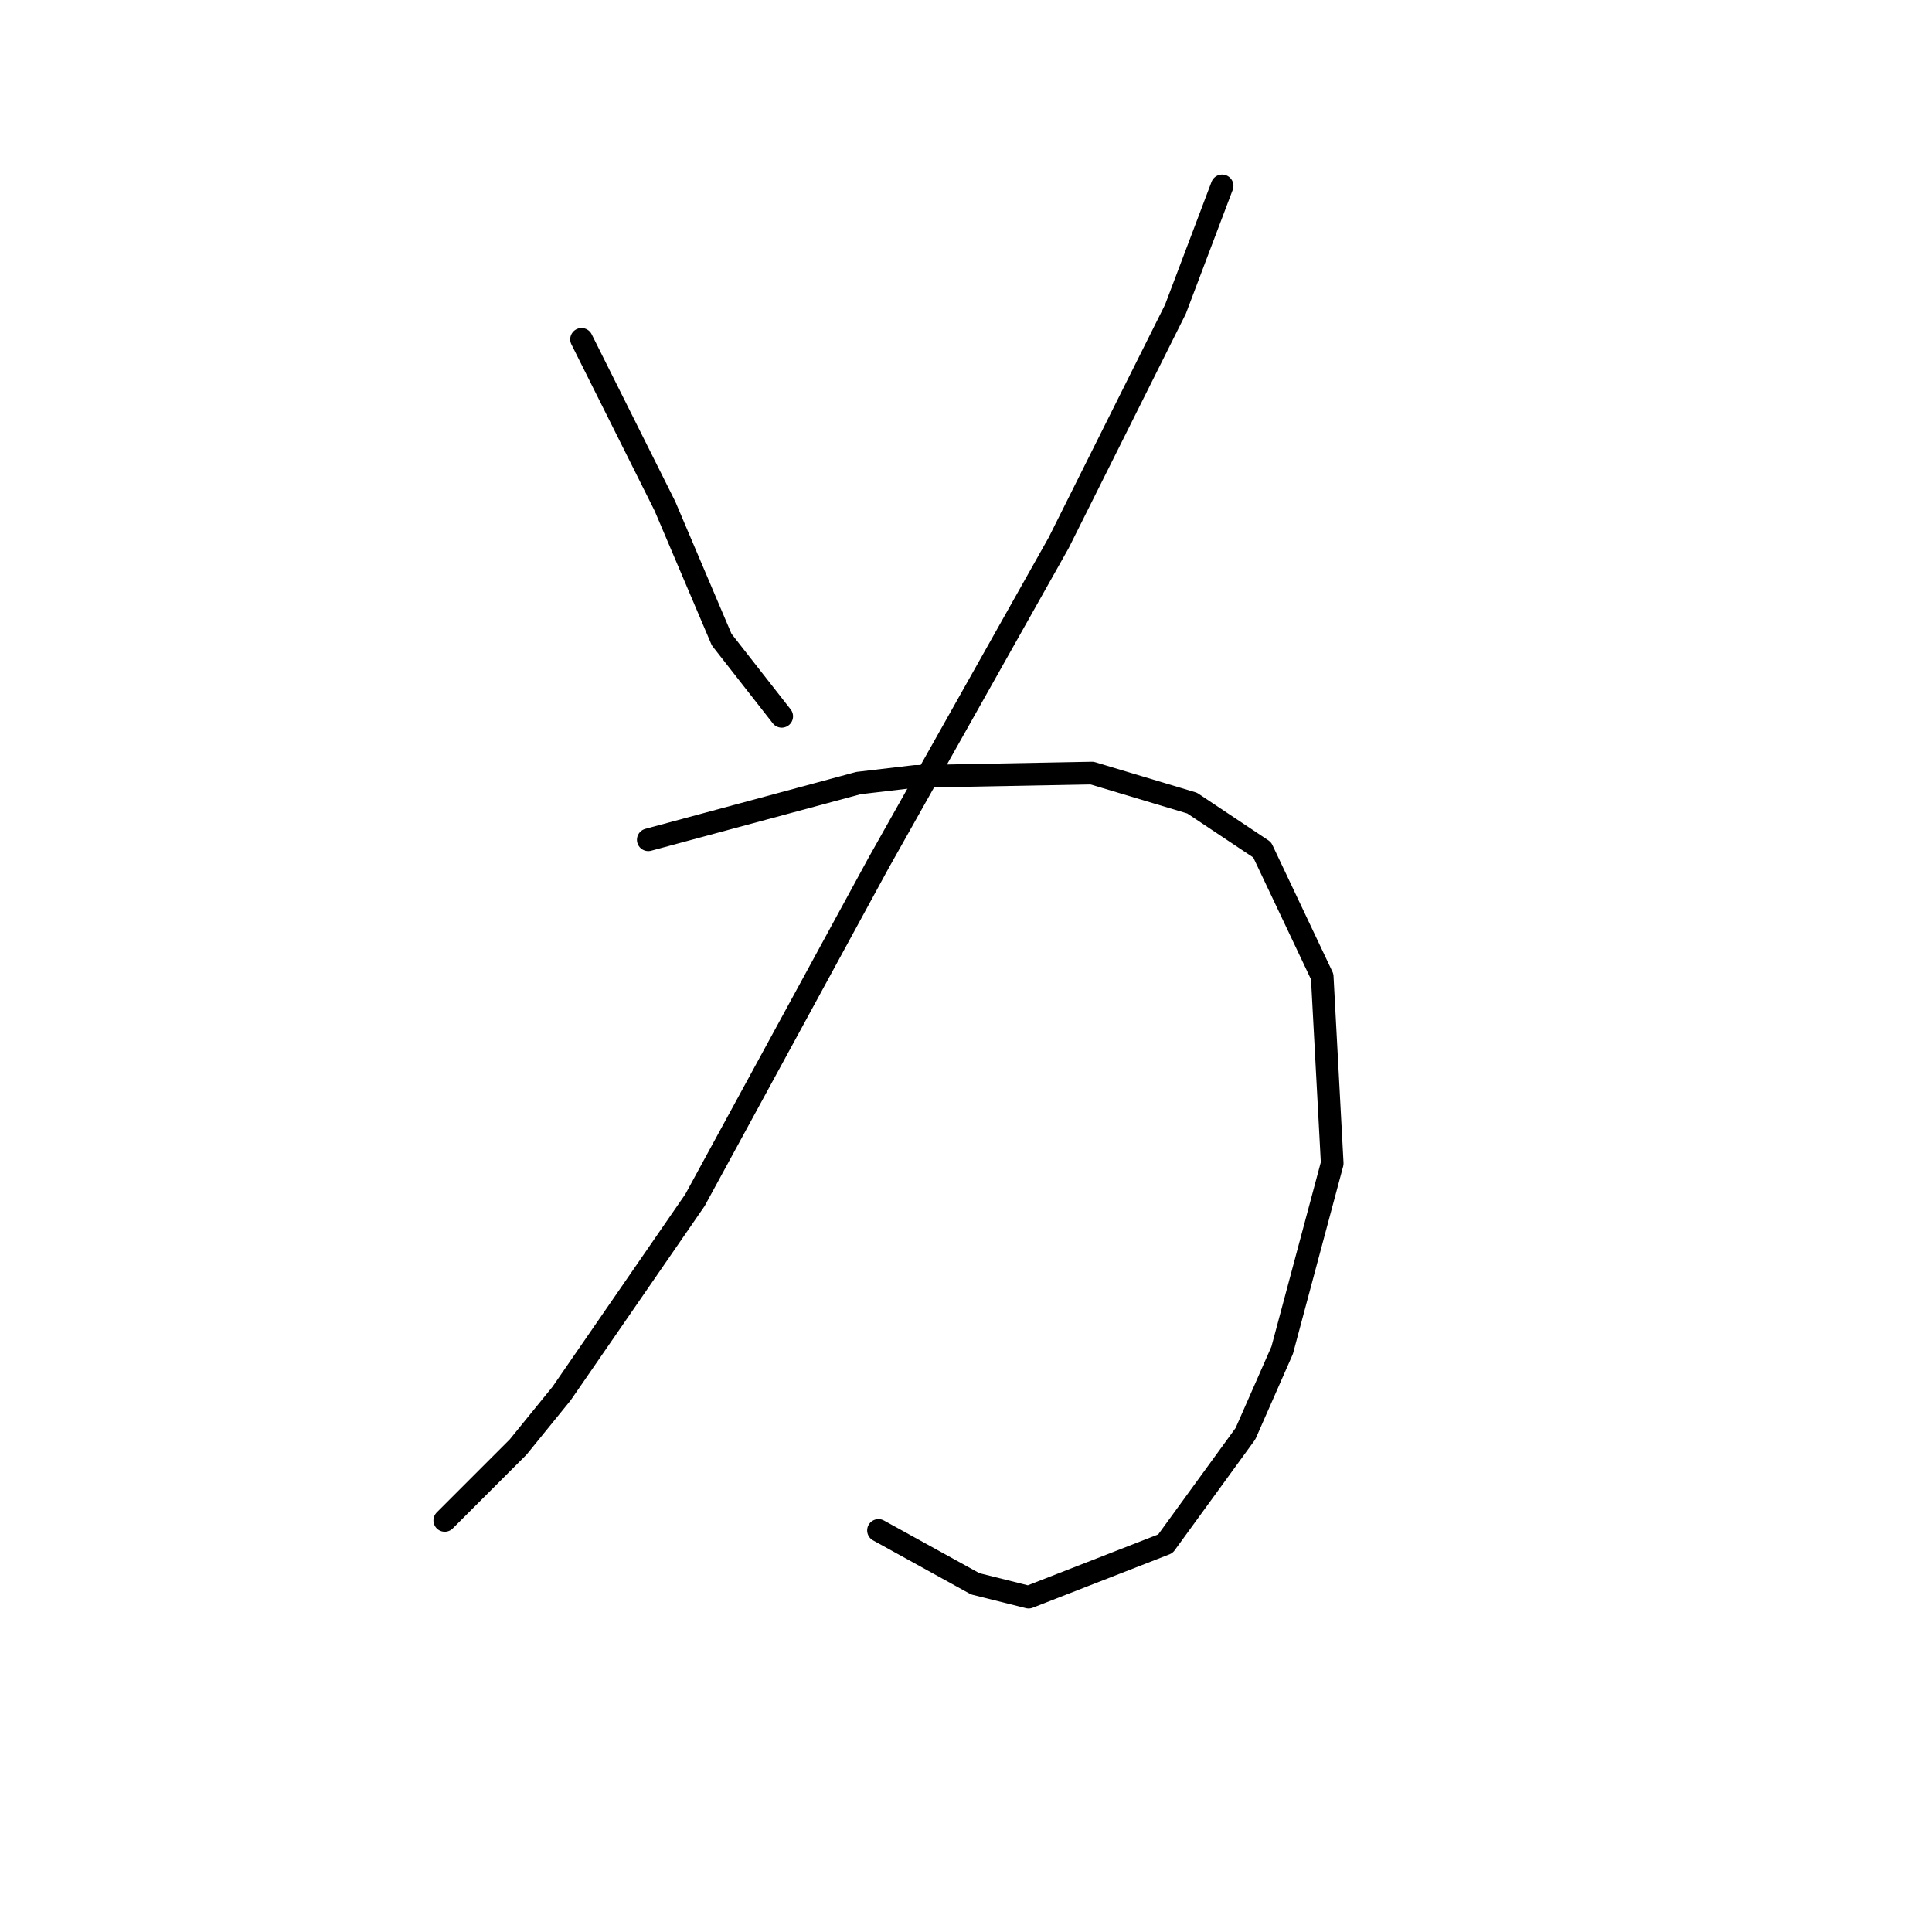 <?xml version="1.0" standalone="no"?>
    <svg width="256" height="256" xmlns="http://www.w3.org/2000/svg" version="1.1">
    <polyline stroke="black" stroke-width="3" stroke-linecap="round" fill="transparent" stroke-linejoin="round" points="77.056 44.964 82.804 56.458 88.109 67.068 95.624 84.751 103.582 94.919 103.582 94.919 " />
        <polyline stroke="black" stroke-width="3" stroke-linecap="round" fill="transparent" stroke-linejoin="round" points="161.937 24.628 155.748 40.985 140.275 71.931 116.402 114.371 92.087 159.022 74.404 184.663 68.657 191.736 58.931 201.462 58.931 201.462 " />
        <polyline stroke="black" stroke-width="3" stroke-linecap="round" fill="transparent" stroke-linejoin="round" points="85.898 111.277 113.75 103.761 121.265 102.877 144.696 102.435 157.958 106.414 167.242 112.603 175.2 129.402 176.526 154.159 169.895 178.916 165.032 189.968 154.422 204.557 136.296 211.63 129.223 209.862 116.402 202.788 116.402 202.788 " />
        </svg>
